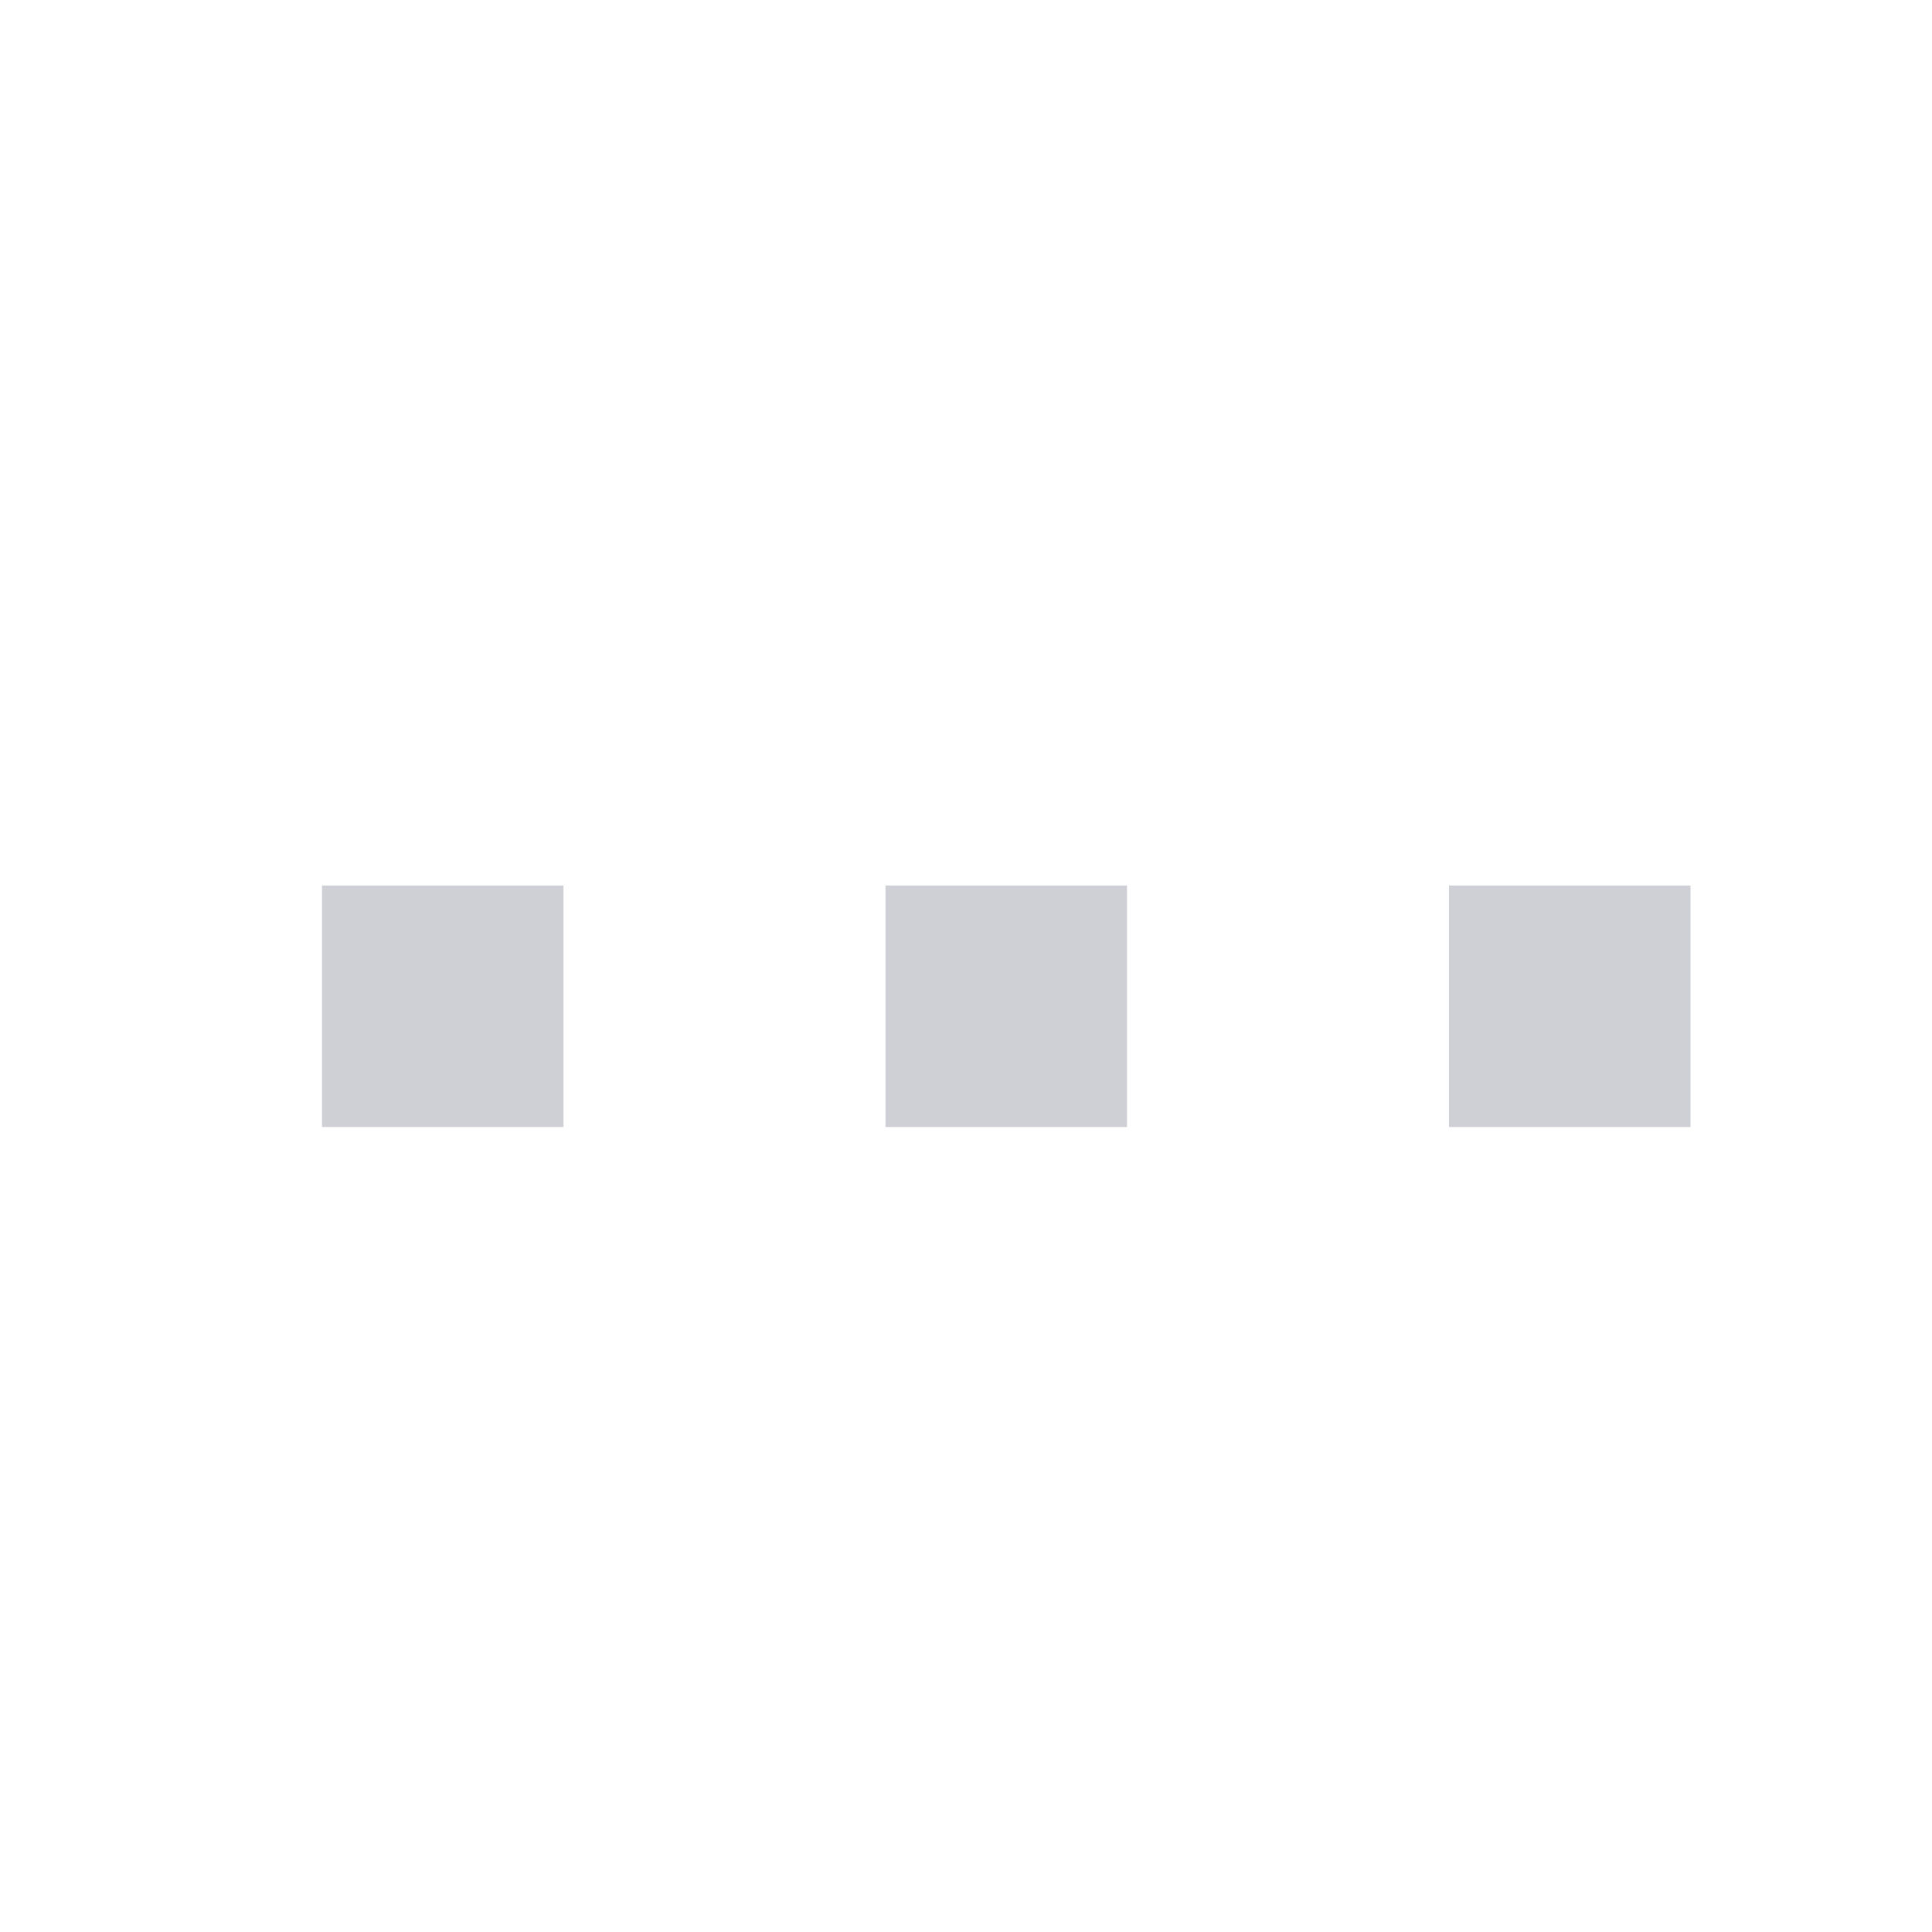 <?xml version="1.0" standalone="no"?><!DOCTYPE svg PUBLIC "-//W3C//DTD SVG 1.1//EN" "http://www.w3.org/Graphics/SVG/1.1/DTD/svg11.dtd"><svg t="1698069989991" class="icon" viewBox="0 0 1024 1024" version="1.1" xmlns="http://www.w3.org/2000/svg" p-id="4817" xmlns:xlink="http://www.w3.org/1999/xlink" width="200" height="200"><path d="M896 469.333v128h-128v-128h128z m-298.667 0v128h-128v-128h128z m-298.667 0v128H170.667v-128h128z" fill="#ced0d6" p-id="4818"></path></svg>